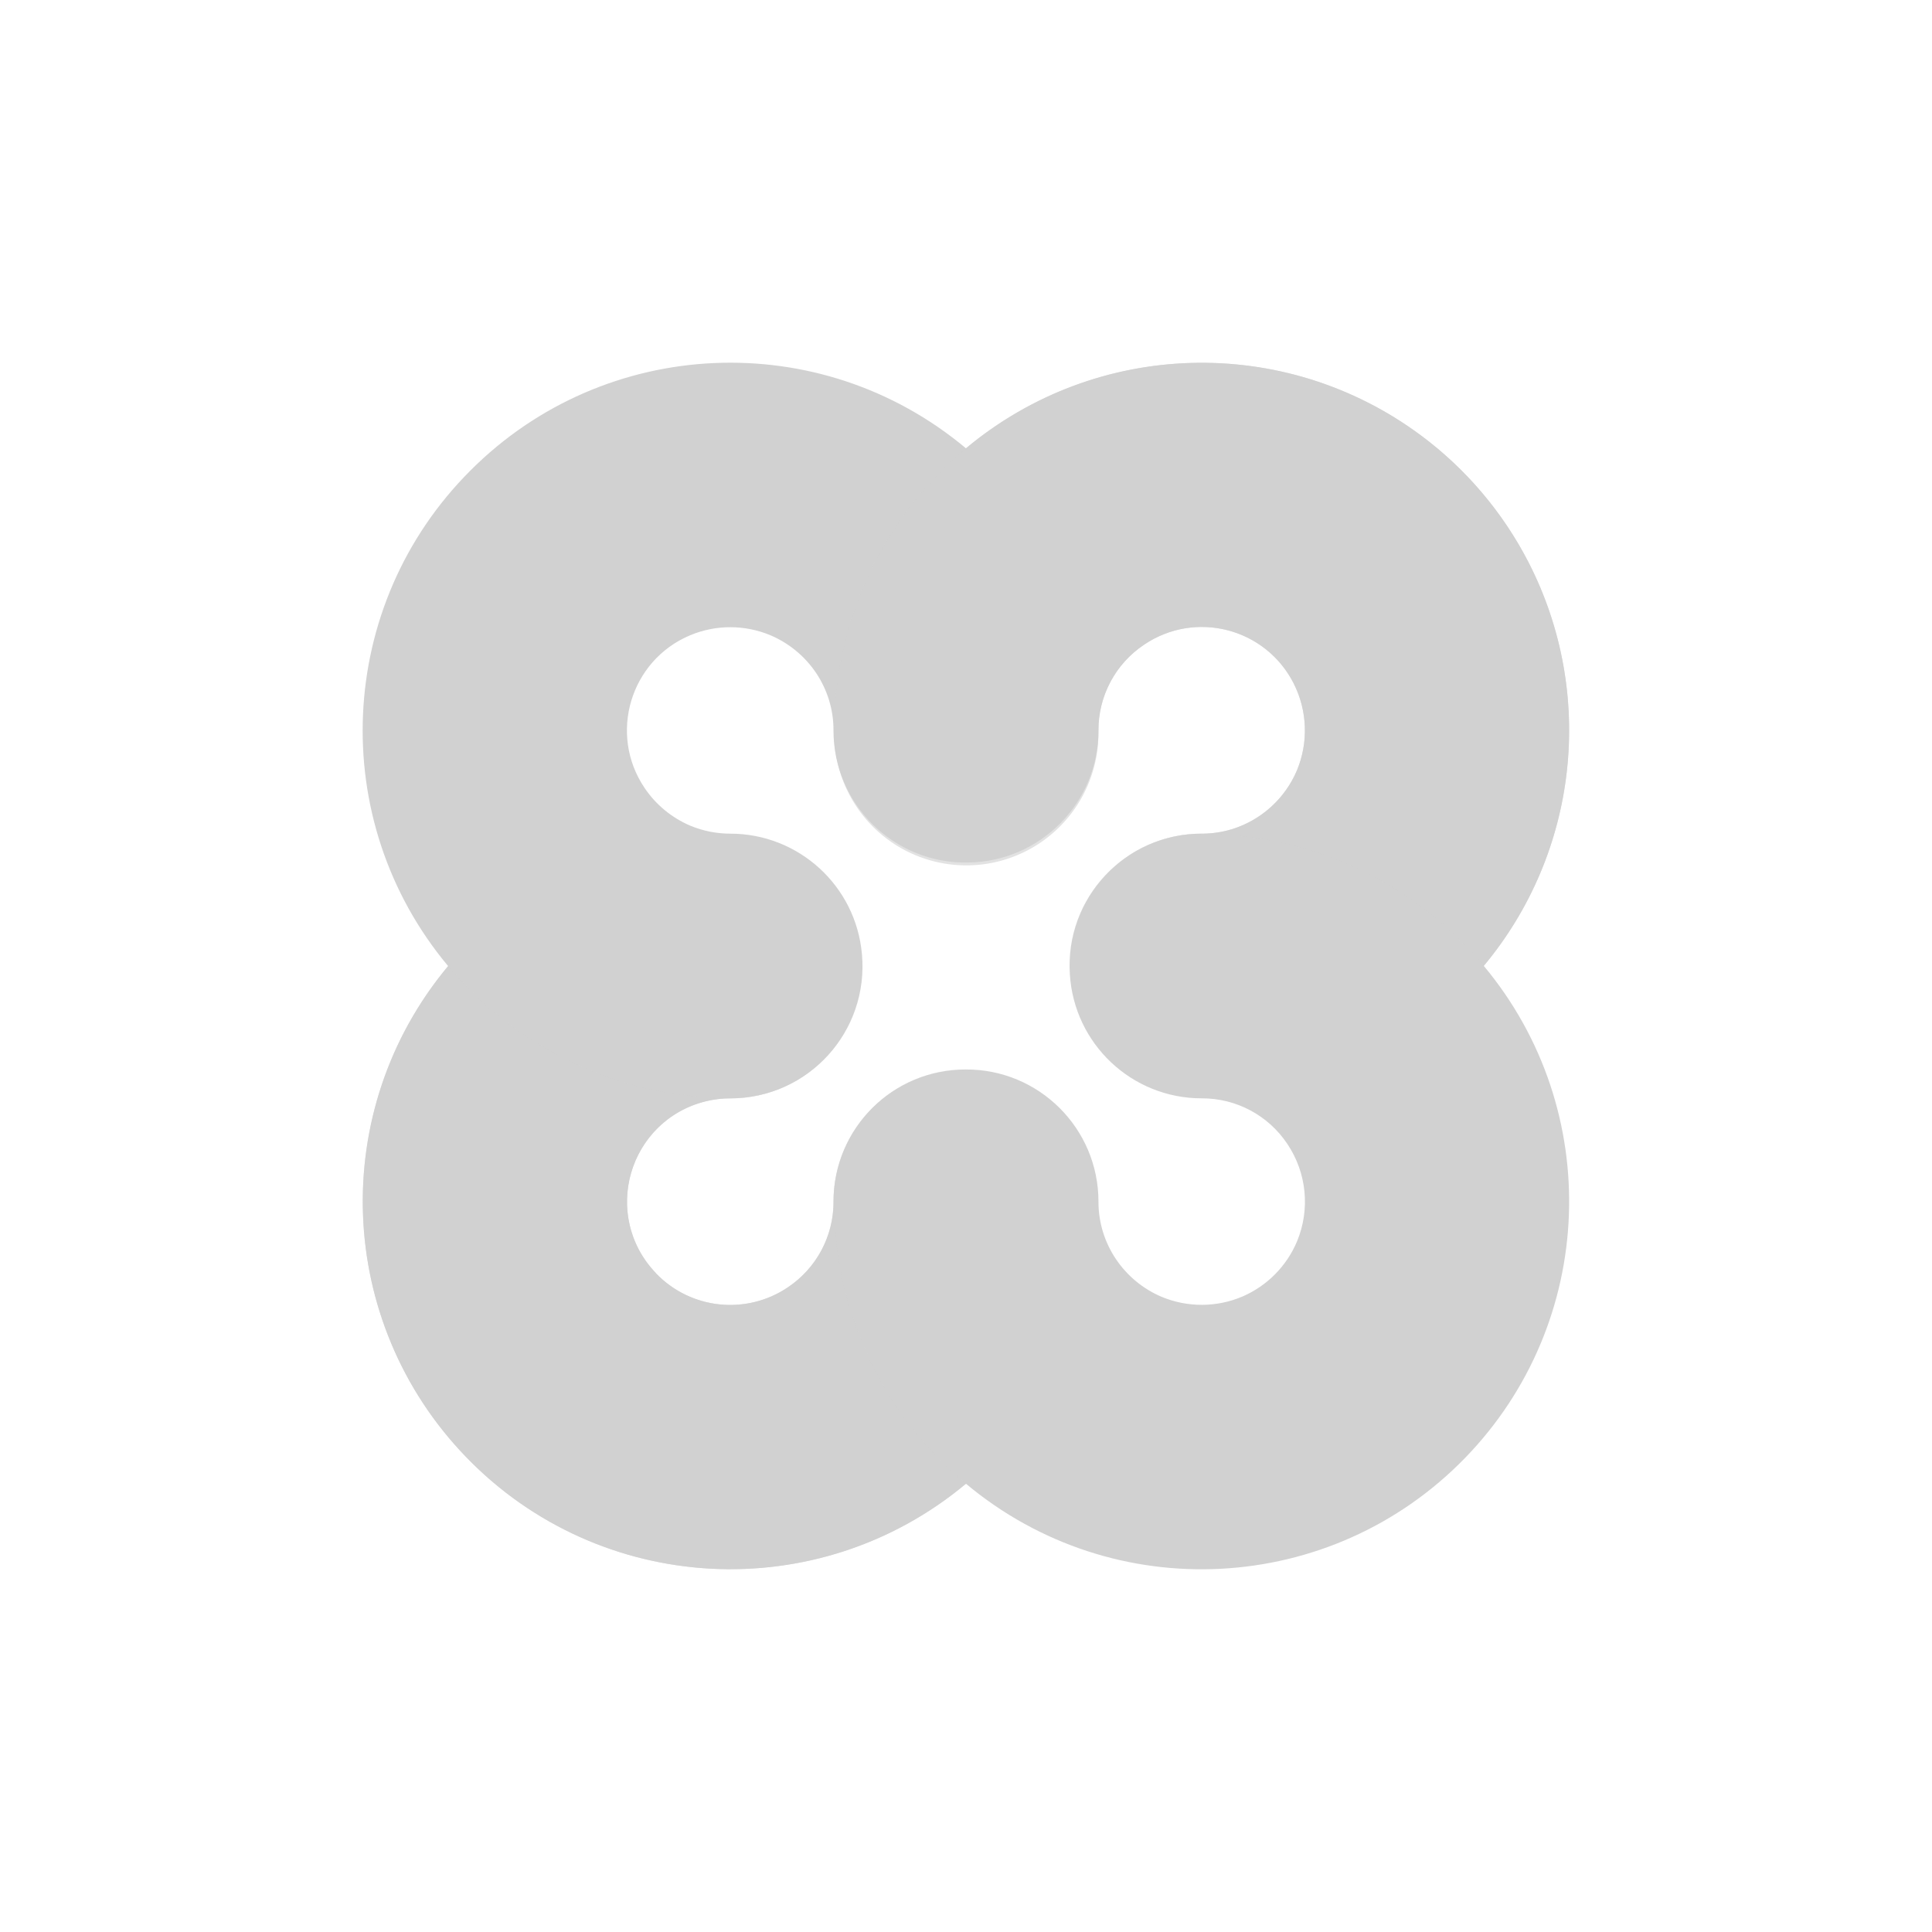 <?xml version="1.0" encoding="utf-8"?>
<svg fill="#d1d1d1" viewBox="0 0 32 32" xmlns="http://www.w3.org/2000/svg">
  <path d="M 16.035 14.286 C 17.232 14.27 18.194 13.295 18.194 12.098 C 18.192 11.528 18.476 10.994 18.95 10.678 C 19.8 10.102 20.962 10.402 21.427 11.318 C 21.655 11.769 21.675 12.297 21.48 12.763 C 21.283 13.226 20.893 13.58 20.413 13.732 C 20.248 13.783 20.076 13.809 19.903 13.808 C 18.641 13.808 17.64 14.874 17.72 16.134 C 17.789 17.29 18.746 18.192 19.904 18.192 C 20.474 18.189 21.007 18.473 21.323 18.948 C 21.642 19.423 21.703 20.026 21.485 20.556 C 21.314 20.968 20.989 21.297 20.58 21.474 C 20.152 21.657 19.668 21.658 19.239 21.479 C 18.933 21.349 18.671 21.133 18.485 20.857 C 18.294 20.575 18.193 20.242 18.194 19.902 C 18.194 18.689 17.207 17.707 15.994 17.714 C 14.784 17.714 13.806 18.694 13.806 19.902 C 13.808 20.472 13.524 21.005 13.05 21.322 C 12.363 21.786 11.441 21.689 10.866 21.091 L 10.866 21.089 C 9.952 20.141 10.407 18.56 11.684 18.243 C 11.819 18.209 11.957 18.192 12.096 18.192 C 13.385 18.193 14.395 17.085 14.276 15.802 C 14.176 14.673 13.229 13.808 12.096 13.808 C 11.868 13.808 11.642 13.763 11.431 13.675 C 11.125 13.544 10.863 13.328 10.677 13.052 C 10.074 12.16 10.438 10.939 11.431 10.522 C 11.856 10.344 12.336 10.344 12.761 10.522 C 13.067 10.652 13.329 10.868 13.515 11.143 C 13.705 11.425 13.807 11.758 13.805 12.098 C 13.805 13.323 14.81 14.31 16.035 14.286 Z M 16 7.426 C 13.583 5.402 10.019 5.561 7.792 7.793 C 5.562 10.02 5.401 13.582 7.422 16.001 C 5.43 18.387 5.557 21.891 7.715 24.128 C 9.931 26.428 13.548 26.623 15.999 24.575 C 18.443 26.619 22.05 26.432 24.269 24.145 C 26.44 21.908 26.573 18.392 24.576 15.998 C 26.141 14.122 26.434 11.492 25.32 9.318 C 24.895 8.49 24.286 7.771 23.54 7.215 L 23.535 7.212 C 21.276 5.531 18.16 5.62 16 7.425 L 16 7.426 Z"/>
  <path d="M14.275 15.803a2.188 2.188 0 01-2.179 2.39 1.69 1.69 0 00-.954.29 1.726 1.726 0 00-.622.754 1.71 1.71 0 00.346 1.852v.002a1.706 1.706 0 002.184.23 1.7 1.7 0 00.755-1.42 2.188 2.188 0 012.201-2.187c-1.208 0-2.188.98-2.188 2.188A6.084 6.084 0 0016 24.575a6.085 6.085 0 01-8.284-.447 6.087 6.087 0 01-.293-8.127 6.086 6.086 0 004.674 2.184 2.188 2.188 0 002.18-2.382zm10.3.195a6.081 6.081 0 00-4.671-2.183 2.188 2.188 0 00-2.189 2.182c0-1.209.98-2.189 2.188-2.189a1.71 1.71 0 001.577-1.045 1.721 1.721 0 00-.054-1.444 1.705 1.705 0 00-2.477-.64 1.698 1.698 0 00-.756 1.42 2.188 2.188 0 11-4.375-.001 6.085 6.085 0 019.717-4.886l.004.003a6.09 6.09 0 011.037 8.783z" opacity=".622"/>
</svg>

